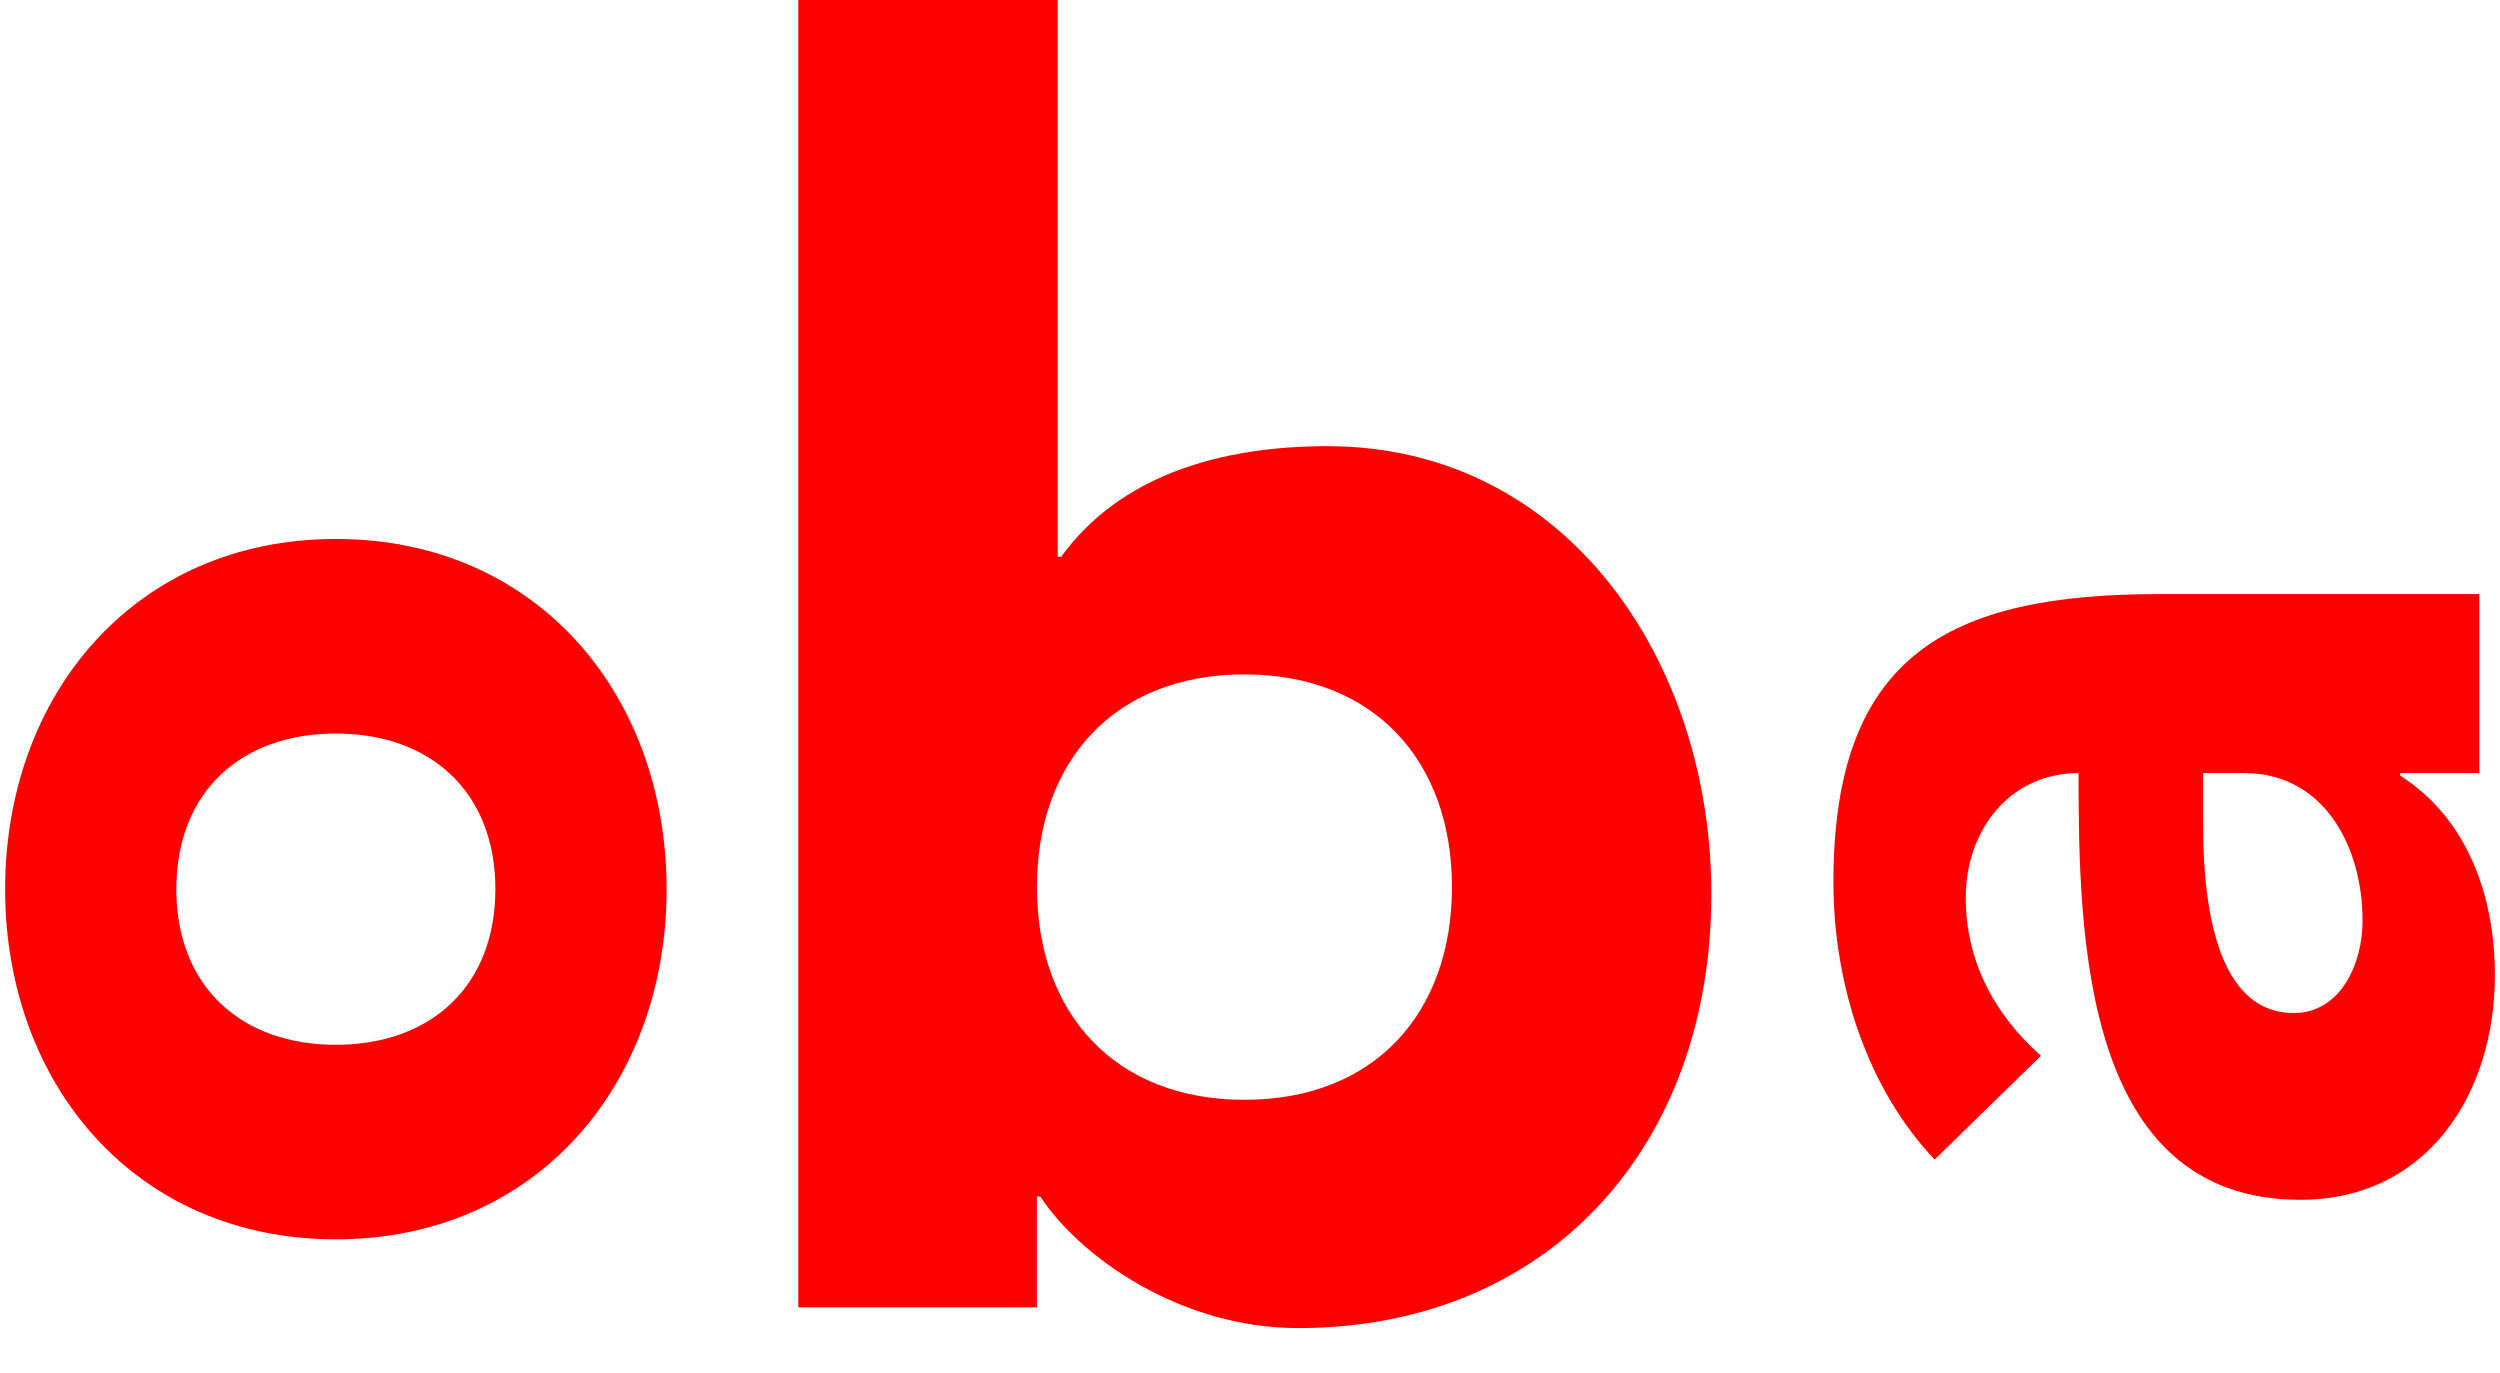 <?xml version="1.0" encoding="utf-8"?>
<!-- Generator: Adobe Illustrator 16.0.0, SVG Export Plug-In . SVG Version: 6.00 Build 0)  -->
<!DOCTYPE svg PUBLIC "-//W3C//DTD SVG 1.1//EN" "http://www.w3.org/Graphics/SVG/1.1/DTD/svg11.dtd">
<svg version="1.1" id="oba_logo" xmlns="http://www.w3.org/2000/svg" xmlns:xlink="http://www.w3.org/1999/xlink" x="0px" y="0px"
	 width="144.57px" height="79.37px" viewBox="0 0 144.57 79.37" enable-background="new 0 0 144.57 79.37" xml:space="preserve">
	<g>
		<g>
			<path fill="#f00" d="M46.164,0h15v32.199h0.2c3.399-4.699,9.2-6.398,15.399-6.398c13.801,0,22.2,12.398,22.2,25.898
				c0,14.7-9.5,25.101-23.899,25.101c-6.801,0-12.601-4.101-14.9-7.601h-0.2v6.4h-13.8V0z M71.964,63.6c7.5,0,12-5,12-12.3
				c0-7.301-4.5-12.301-12-12.301s-12,5-12,12.301C59.964,58.6,64.464,63.6,71.964,63.6z"/>
		</g>
		<g>
			<path fill="#f00" d="M0.297,51.418c0-11.25,7.5-20.25,19.125-20.25c11.626,0,19.126,9,19.126,20.25s-7.5,20.25-19.126,20.25
				C7.797,71.668,0.297,62.668,0.297,51.418z M28.647,51.418c0-5.625-3.75-9-9.226-9c-5.475,0-9.225,3.375-9.225,9s3.75,9,9.225,9
				C24.897,60.418,28.647,57.043,28.647,51.418z"/>
		</g>
		<g>
			<path fill="#f00" d="M138.798,44.706v0.149c3.9,2.476,5.476,6.976,5.476,11.551c0,6.824-3.9,12.975-11.251,12.975
				c-12.6,0-12.824-15.3-12.824-24.675c-3.976,0-6.525,3.3-6.525,7.2c0,3.675,1.65,6.75,4.35,9.149l-6.149,6
				c-3.9-4.125-5.851-10.125-5.851-16.05c0-13.125,6.675-16.65,18.825-16.65h18.525v10.351H138.798z M127.397,47.48
				c0,3.45,0.301,11.101,5.25,11.101c2.7,0,3.976-2.851,3.976-5.325c0-4.425-2.325-8.55-6.825-8.55h-2.4V47.48z"/>
		</g>
	</g>
</svg>
